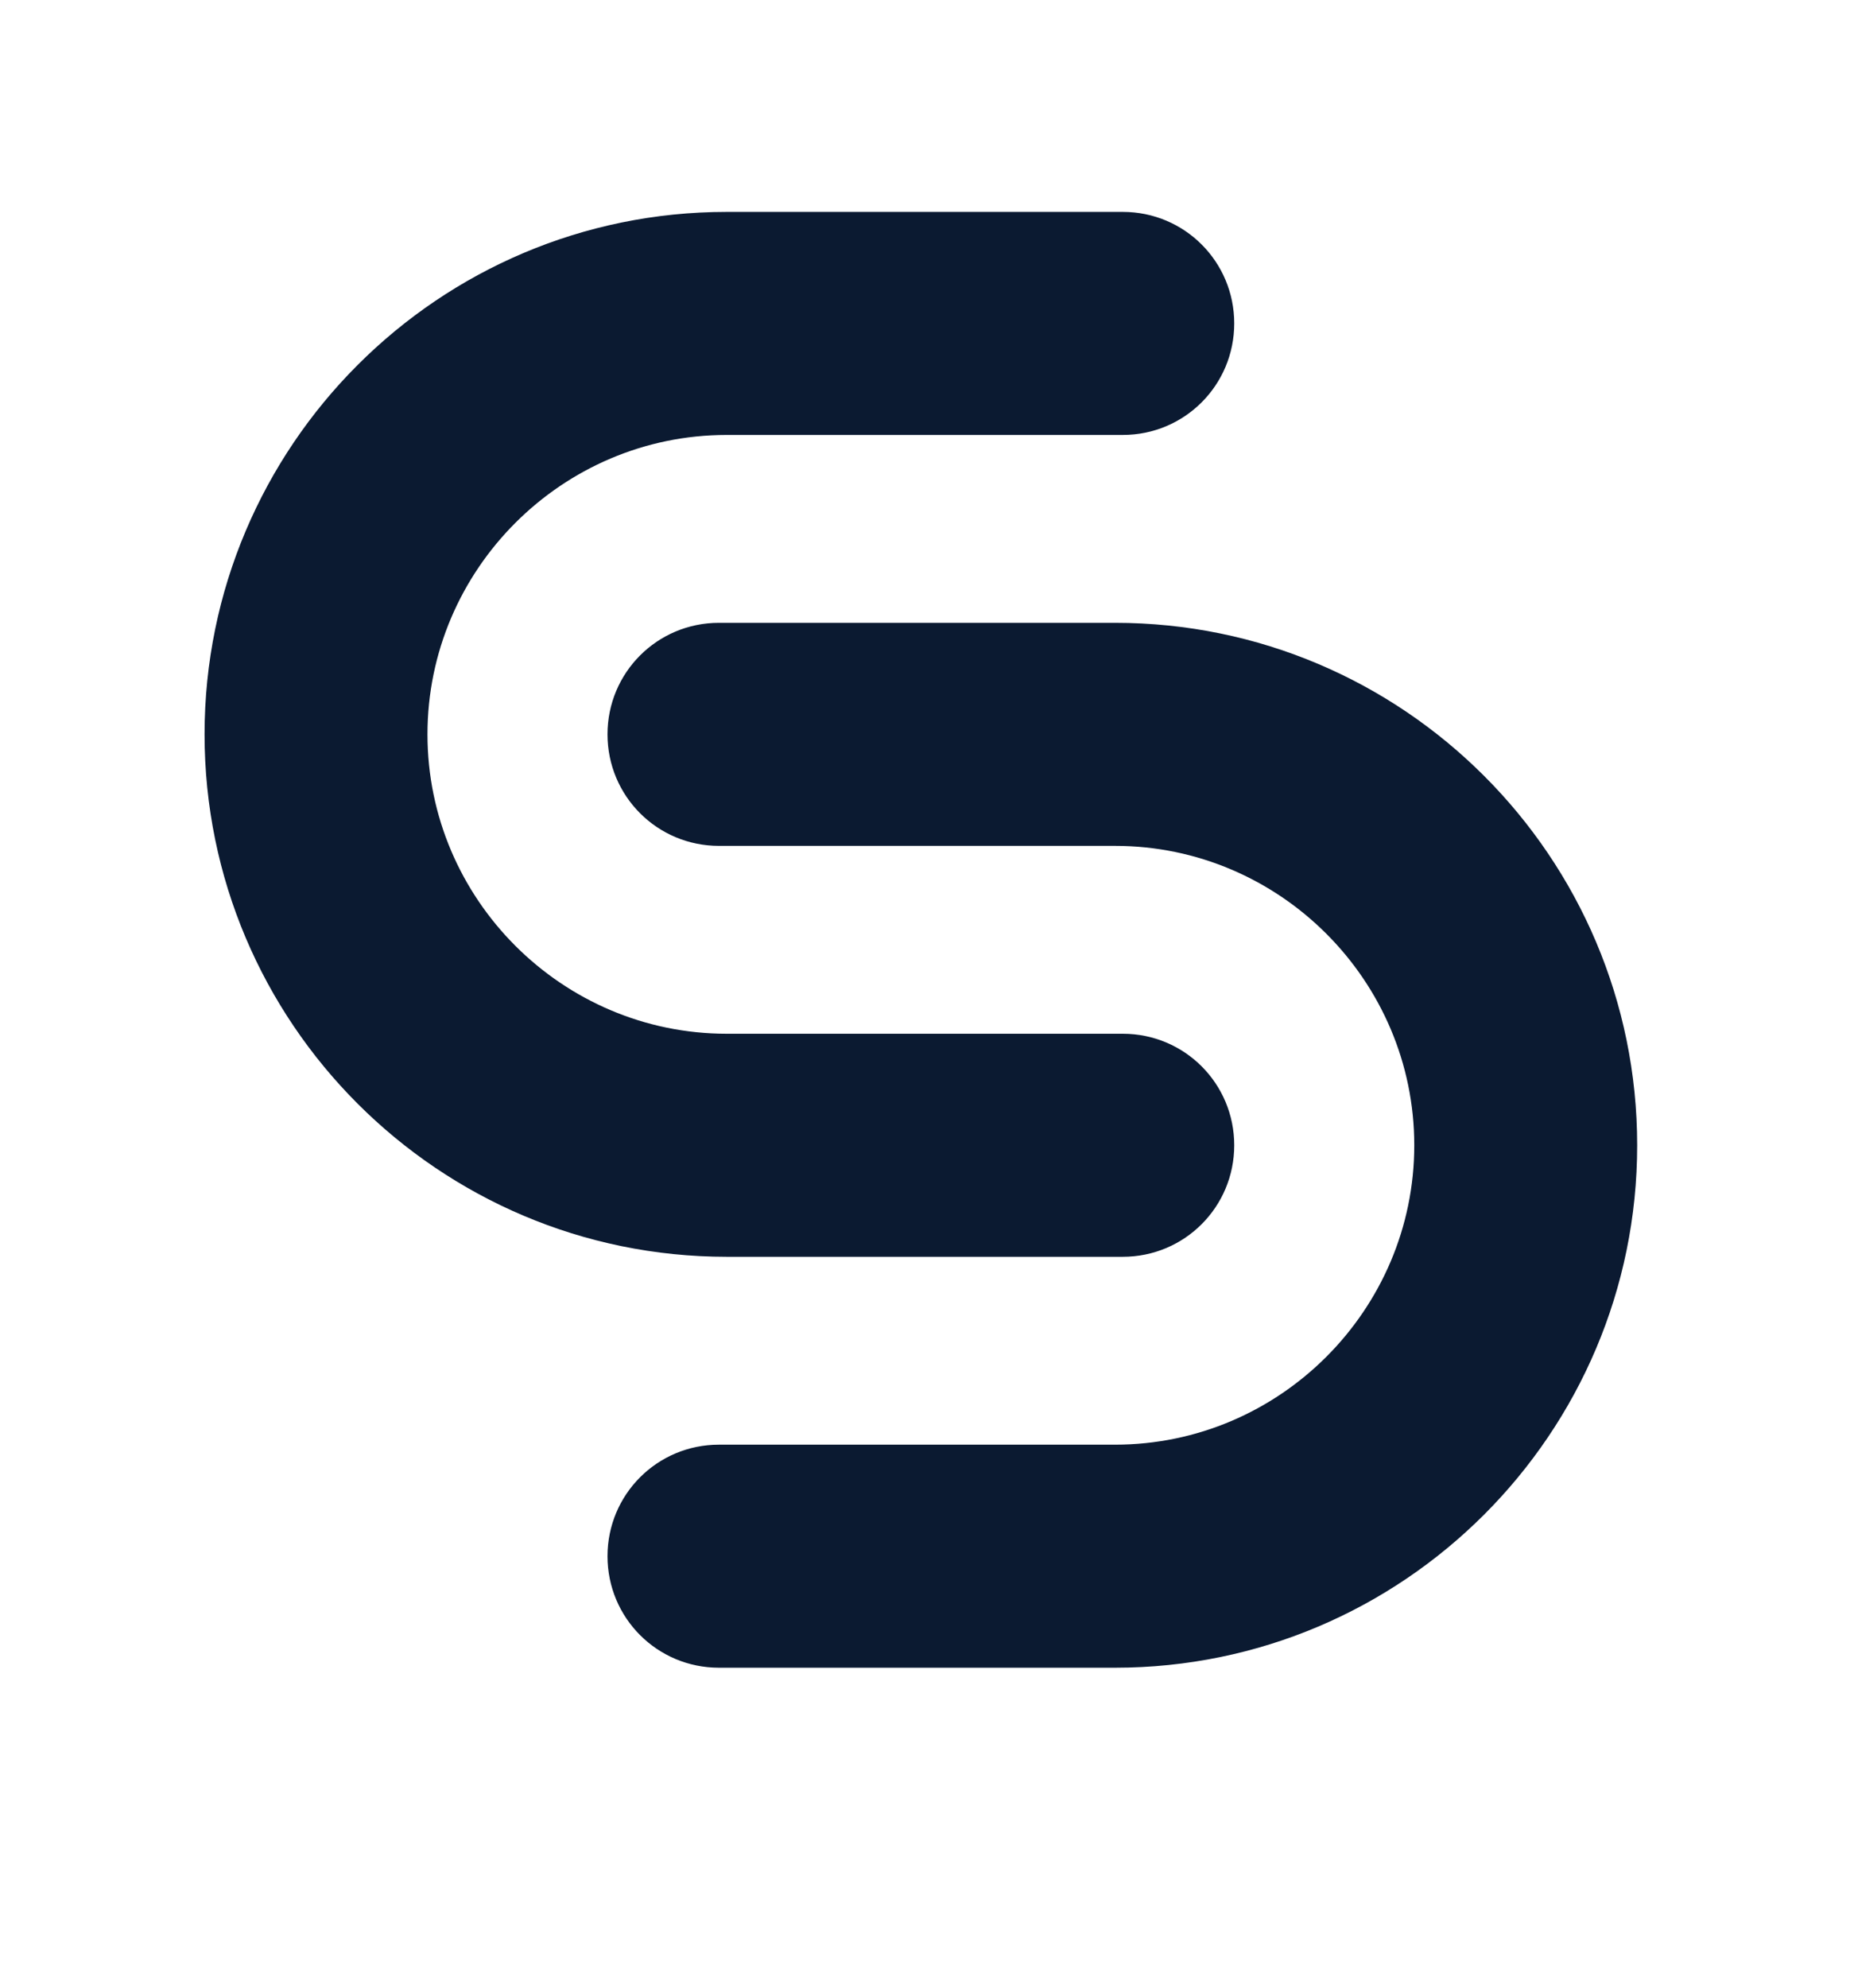 <?xml version="1.0" encoding="UTF-8"?><svg id="Layer_1" xmlns="http://www.w3.org/2000/svg" viewBox="0 0 216.25 231.7"><defs><style>.cls-1{fill:#0b1a31;stroke-width:0px;}</style></defs><path class="cls-1" d="M130.96,146.5h-46.2c-33.6,0-60.9-27.3-60.9-60.9s27.3-60.9,60.9-60.9h46.2c7.2,0,13,5.8,13,13s-5.8,13-13,13h-46.2c-19.2,0-34.9,15.7-34.9,34.9s15.7,34.9,34.9,34.9h46.2c7.2,0,13,5.8,13,13s-5.8,13-13,13Z"/><path class="cls-1" d="M130.06,194.4h-46.2c-7.2,0-13-5.8-13-13s5.8-13,13-13h46.2c19.2,0,34.9-15.7,34.9-34.9s-15.7-34.9-34.9-34.9h-46.2c-7.2,0-13-5.8-13-13s5.8-13,13-13h46.2c33.6,0,60.9,27.3,60.9,60.9s-27.3,60.9-60.9,60.9Z"/></svg>